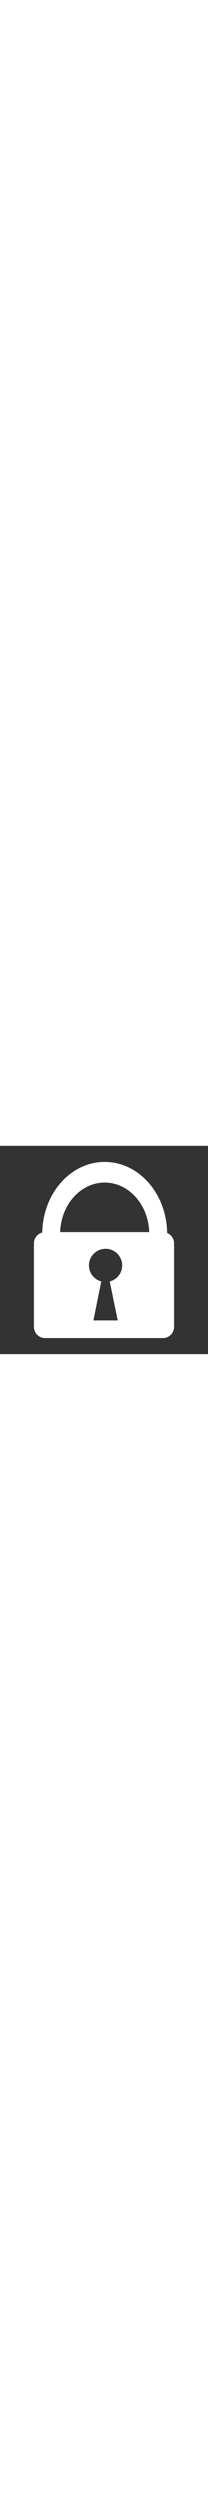 <svg version="1.0" id="Capa_1" xmlns="http://www.w3.org/2000/svg" xmlns:xlink="http://www.w3.org/1999/xlink" x="0px" y="0px" width="100px" viewBox="0 0 1200 1199.999" enable-background="new 0 0 1200 1199.999" xml:space="preserve">
<rect x="0" y="0" width="1200" height="1199.999" fill="#333333" stroke="none"/>
<path fill="#00516C" d="M964.328,501.934C961.081,275.306,801.096,92.678,603.994,92.678&#10;&#9;c-196.464,0-355.879,181.315-360.287,406.667c-27.591,7.44-47.951,32.359-47.951,62.197v481.256&#10;&#9;c0,35.606,28.918,64.523,64.557,64.523h679.408c35.606,0,64.523-28.918,64.523-64.523V561.542&#10;&#9;C1004.244,534.558,987.736,511.573,964.328,501.934z M633.059,781.283l46.212,224.334H538.859l45.426-224.529&#10;&#9;c-40.867-10.952-71.131-47.938-71.131-92.199c0-53.017,42.952-95.939,95.902-95.939c52.987,0,95.888,42.922,95.888,95.939&#10;&#9;C704.945,733.48,674.339,770.596,633.059,781.283z M346.871,496.951c5.446-158.562,118.299-285.382,257.123-285.382&#10;&#9;c138.787,0,251.576,126.821,257.103,285.382H346.871z" 
style="fill: rgb(255, 255, 255);"/>
</svg>